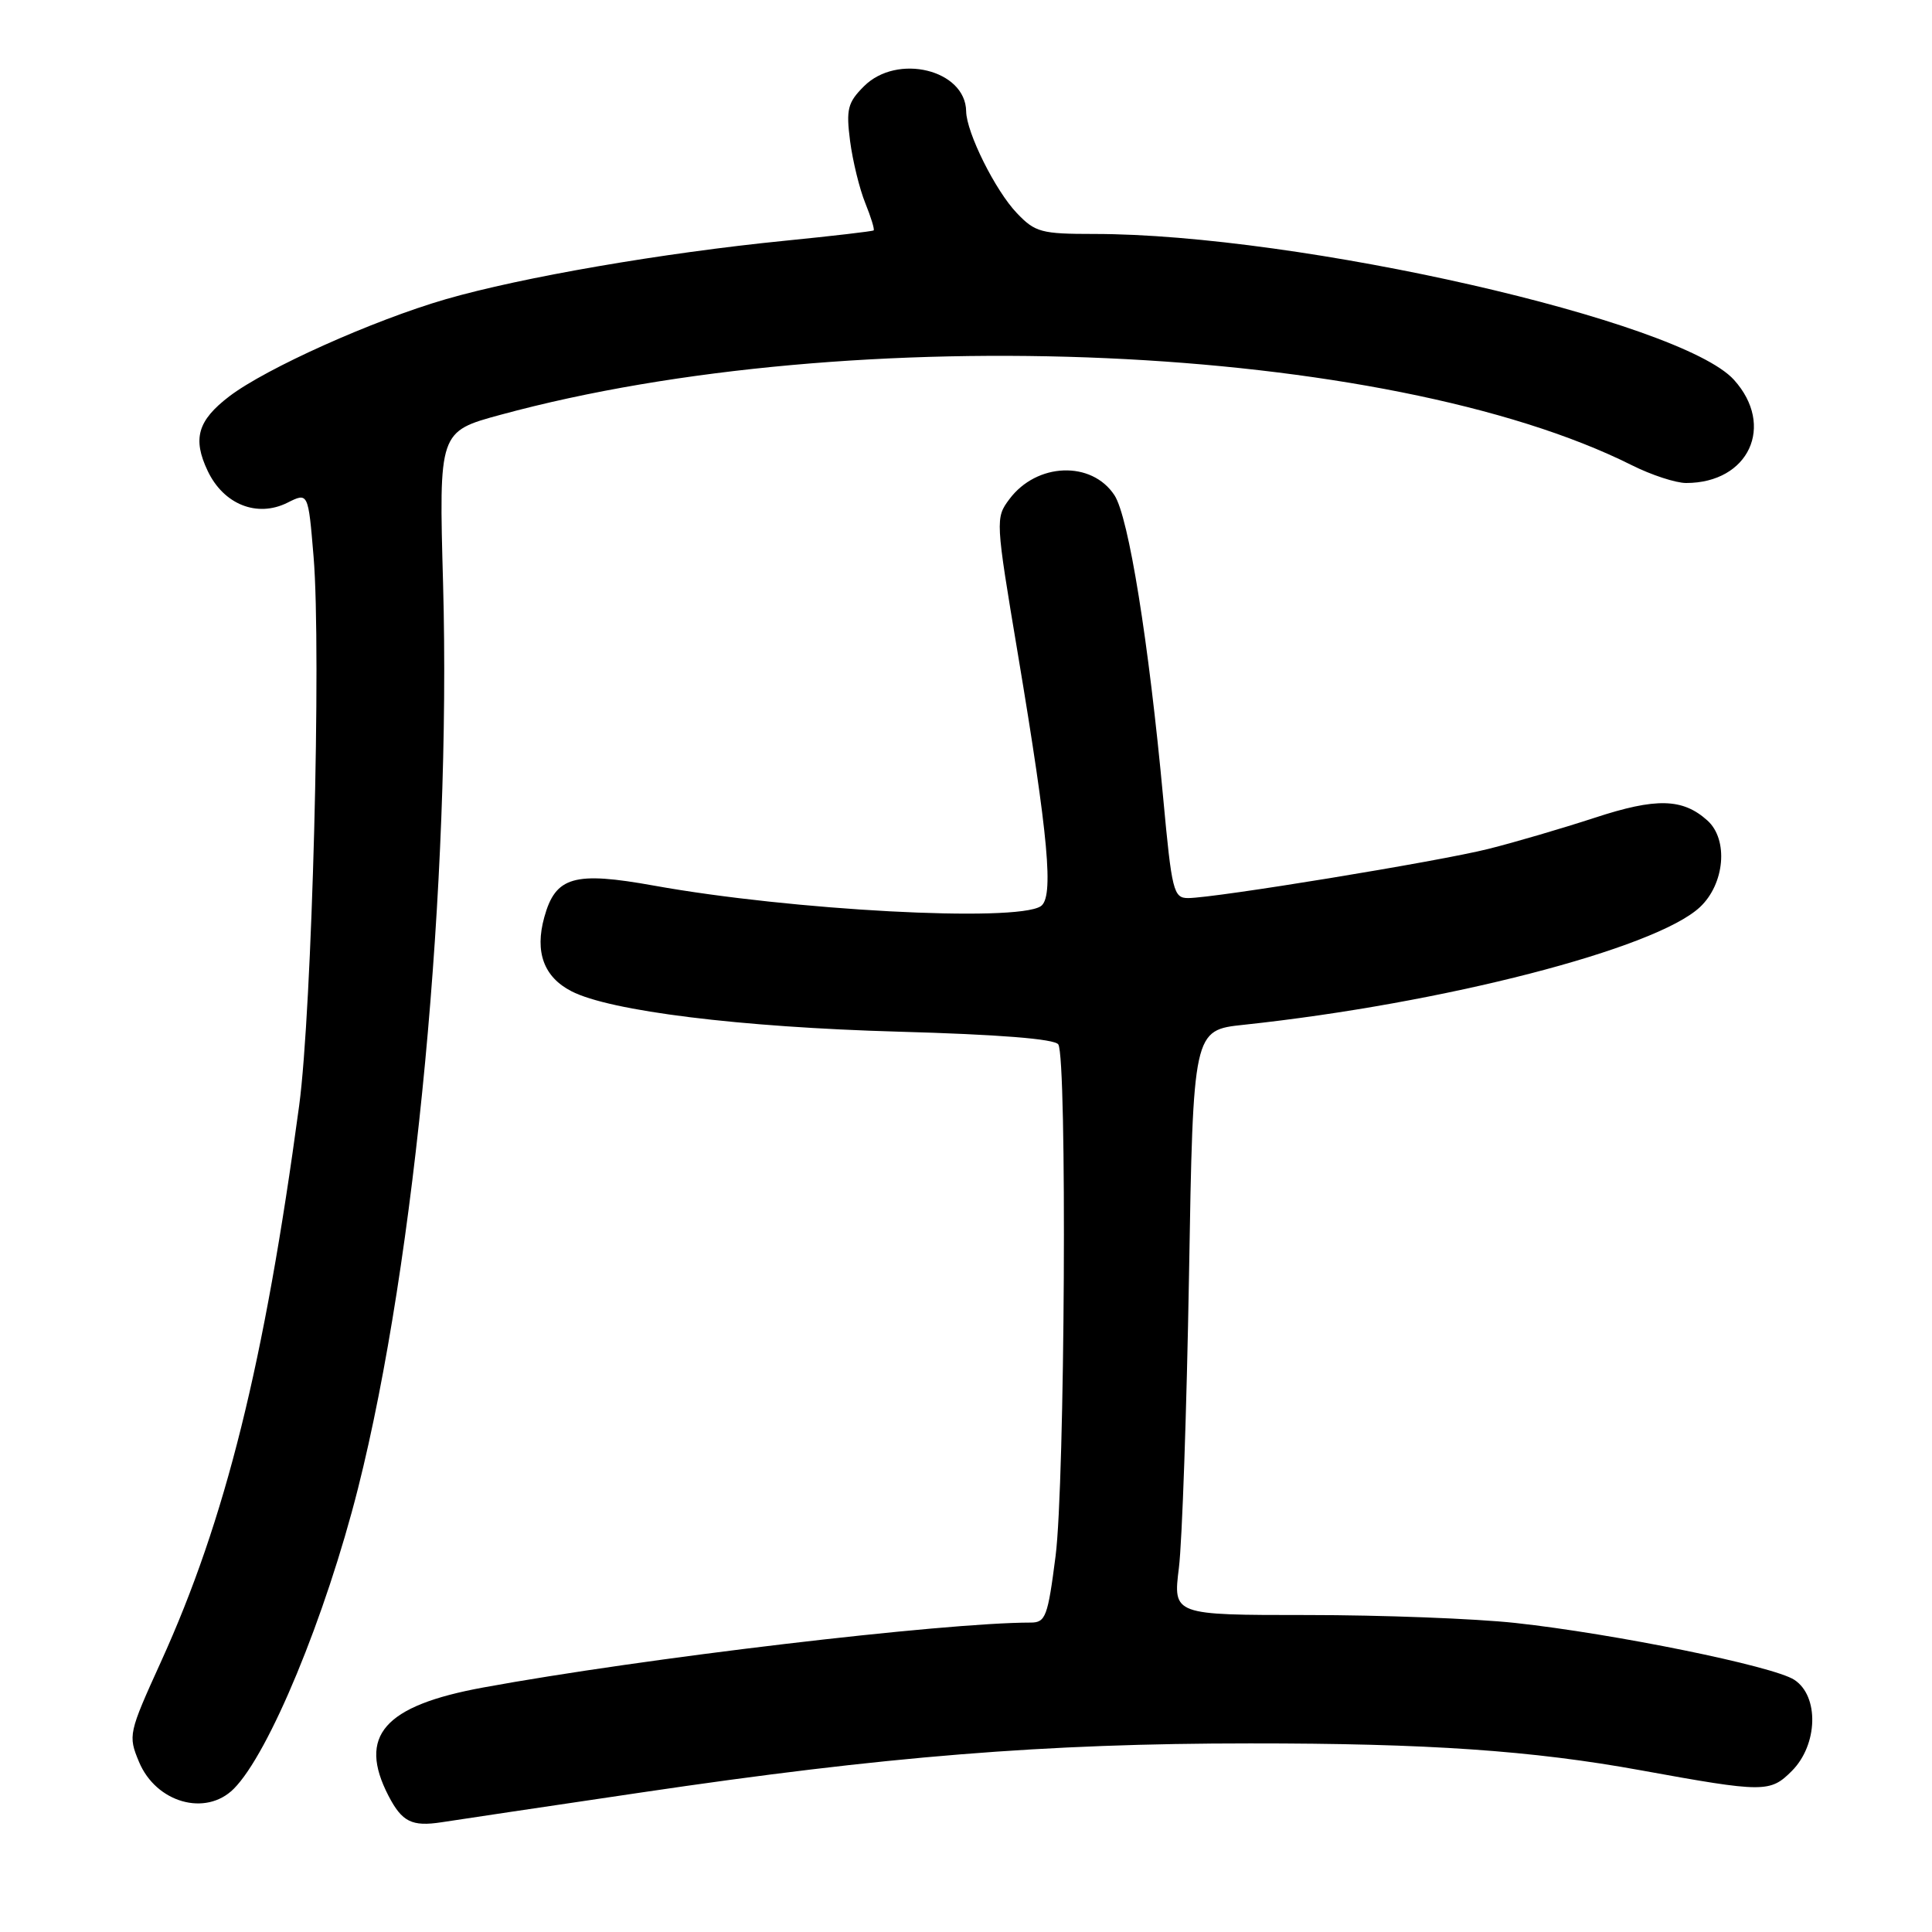 <?xml version="1.0" encoding="UTF-8" standalone="no"?>
<!DOCTYPE svg PUBLIC "-//W3C//DTD SVG 1.1//EN" "http://www.w3.org/Graphics/SVG/1.1/DTD/svg11.dtd" >
<svg xmlns="http://www.w3.org/2000/svg" xmlns:xlink="http://www.w3.org/1999/xlink" version="1.1" viewBox="0 0 256 256">
 <g >
 <path fill="currentColor"
d=" M 85.00 237.51 C 117.31 232.72 138.46 231.01 165.64 231.01 C 189.18 231.00 203.01 231.95 217.45 234.58 C 233.74 237.54 234.55 237.54 237.42 234.67 C 240.89 231.20 241.07 224.74 237.75 222.58 C 234.98 220.77 213.91 216.48 200.79 215.05 C 195.45 214.47 183.06 214.00 173.25 214.00 C 155.43 214.00 155.43 214.00 156.21 207.75 C 156.64 204.31 157.24 186.88 157.55 169.00 C 158.10 136.50 158.10 136.50 164.80 135.79 C 191.24 132.97 219.35 125.72 225.25 120.20 C 228.54 117.12 229.05 111.26 226.25 108.73 C 222.97 105.77 219.46 105.68 211.30 108.36 C 207.01 109.76 200.68 111.62 197.24 112.48 C 190.67 114.14 161.00 118.99 157.43 119.00 C 155.50 119.00 155.27 118.09 154.13 105.75 C 152.21 85.01 149.55 68.48 147.67 65.62 C 144.65 61.02 137.37 61.29 133.75 66.14 C 131.89 68.63 131.90 68.91 134.86 86.58 C 138.95 111.04 139.67 118.96 137.89 120.09 C 134.53 122.22 104.92 120.64 86.66 117.35 C 76.05 115.44 73.61 116.14 72.12 121.54 C 70.84 126.15 72.06 129.46 75.71 131.34 C 80.81 133.98 98.08 136.11 119.00 136.70 C 132.33 137.07 139.76 137.66 140.23 138.39 C 141.41 140.17 141.11 196.51 139.87 206.18 C 138.84 214.22 138.55 215.00 136.57 215.00 C 125.04 215.00 85.19 219.72 64.04 223.60 C 50.86 226.01 47.37 230.01 51.48 237.96 C 53.27 241.41 54.57 242.06 58.50 241.46 C 60.15 241.20 72.07 239.42 85.00 237.51 Z  M 30.97 237.03 C 35.64 232.36 43.14 214.23 47.44 197.21 C 55.05 167.06 59.79 116.67 58.71 77.34 C 58.15 57.18 58.15 57.18 66.33 54.96 C 113.00 42.27 183.83 45.43 216.22 61.64 C 218.81 62.94 222.05 64.00 223.42 64.00 C 231.73 64.00 235.25 56.41 229.76 50.33 C 222.71 42.52 172.14 31.00 144.94 31.00 C 137.99 31.00 137.16 30.78 134.75 28.25 C 131.89 25.27 128.06 17.56 128.02 14.75 C 127.95 9.24 118.88 7.02 114.47 11.44 C 112.32 13.59 112.10 14.48 112.64 18.69 C 112.99 21.34 113.89 25.03 114.65 26.90 C 115.41 28.78 115.91 30.41 115.76 30.53 C 115.62 30.65 110.33 31.27 104.00 31.90 C 87.83 33.51 69.11 36.74 59.06 39.65 C 49.42 42.45 35.26 48.80 30.38 52.52 C 26.19 55.72 25.49 58.13 27.52 62.40 C 29.63 66.84 34.06 68.61 38.07 66.62 C 40.84 65.23 40.84 65.23 41.55 73.76 C 42.60 86.33 41.35 133.81 39.64 146.50 C 35.03 180.66 29.88 201.38 21.33 220.19 C 17.03 229.65 16.96 229.96 18.42 233.46 C 20.68 238.87 27.26 240.74 30.97 237.03 Z "/>
</g>
</svg>